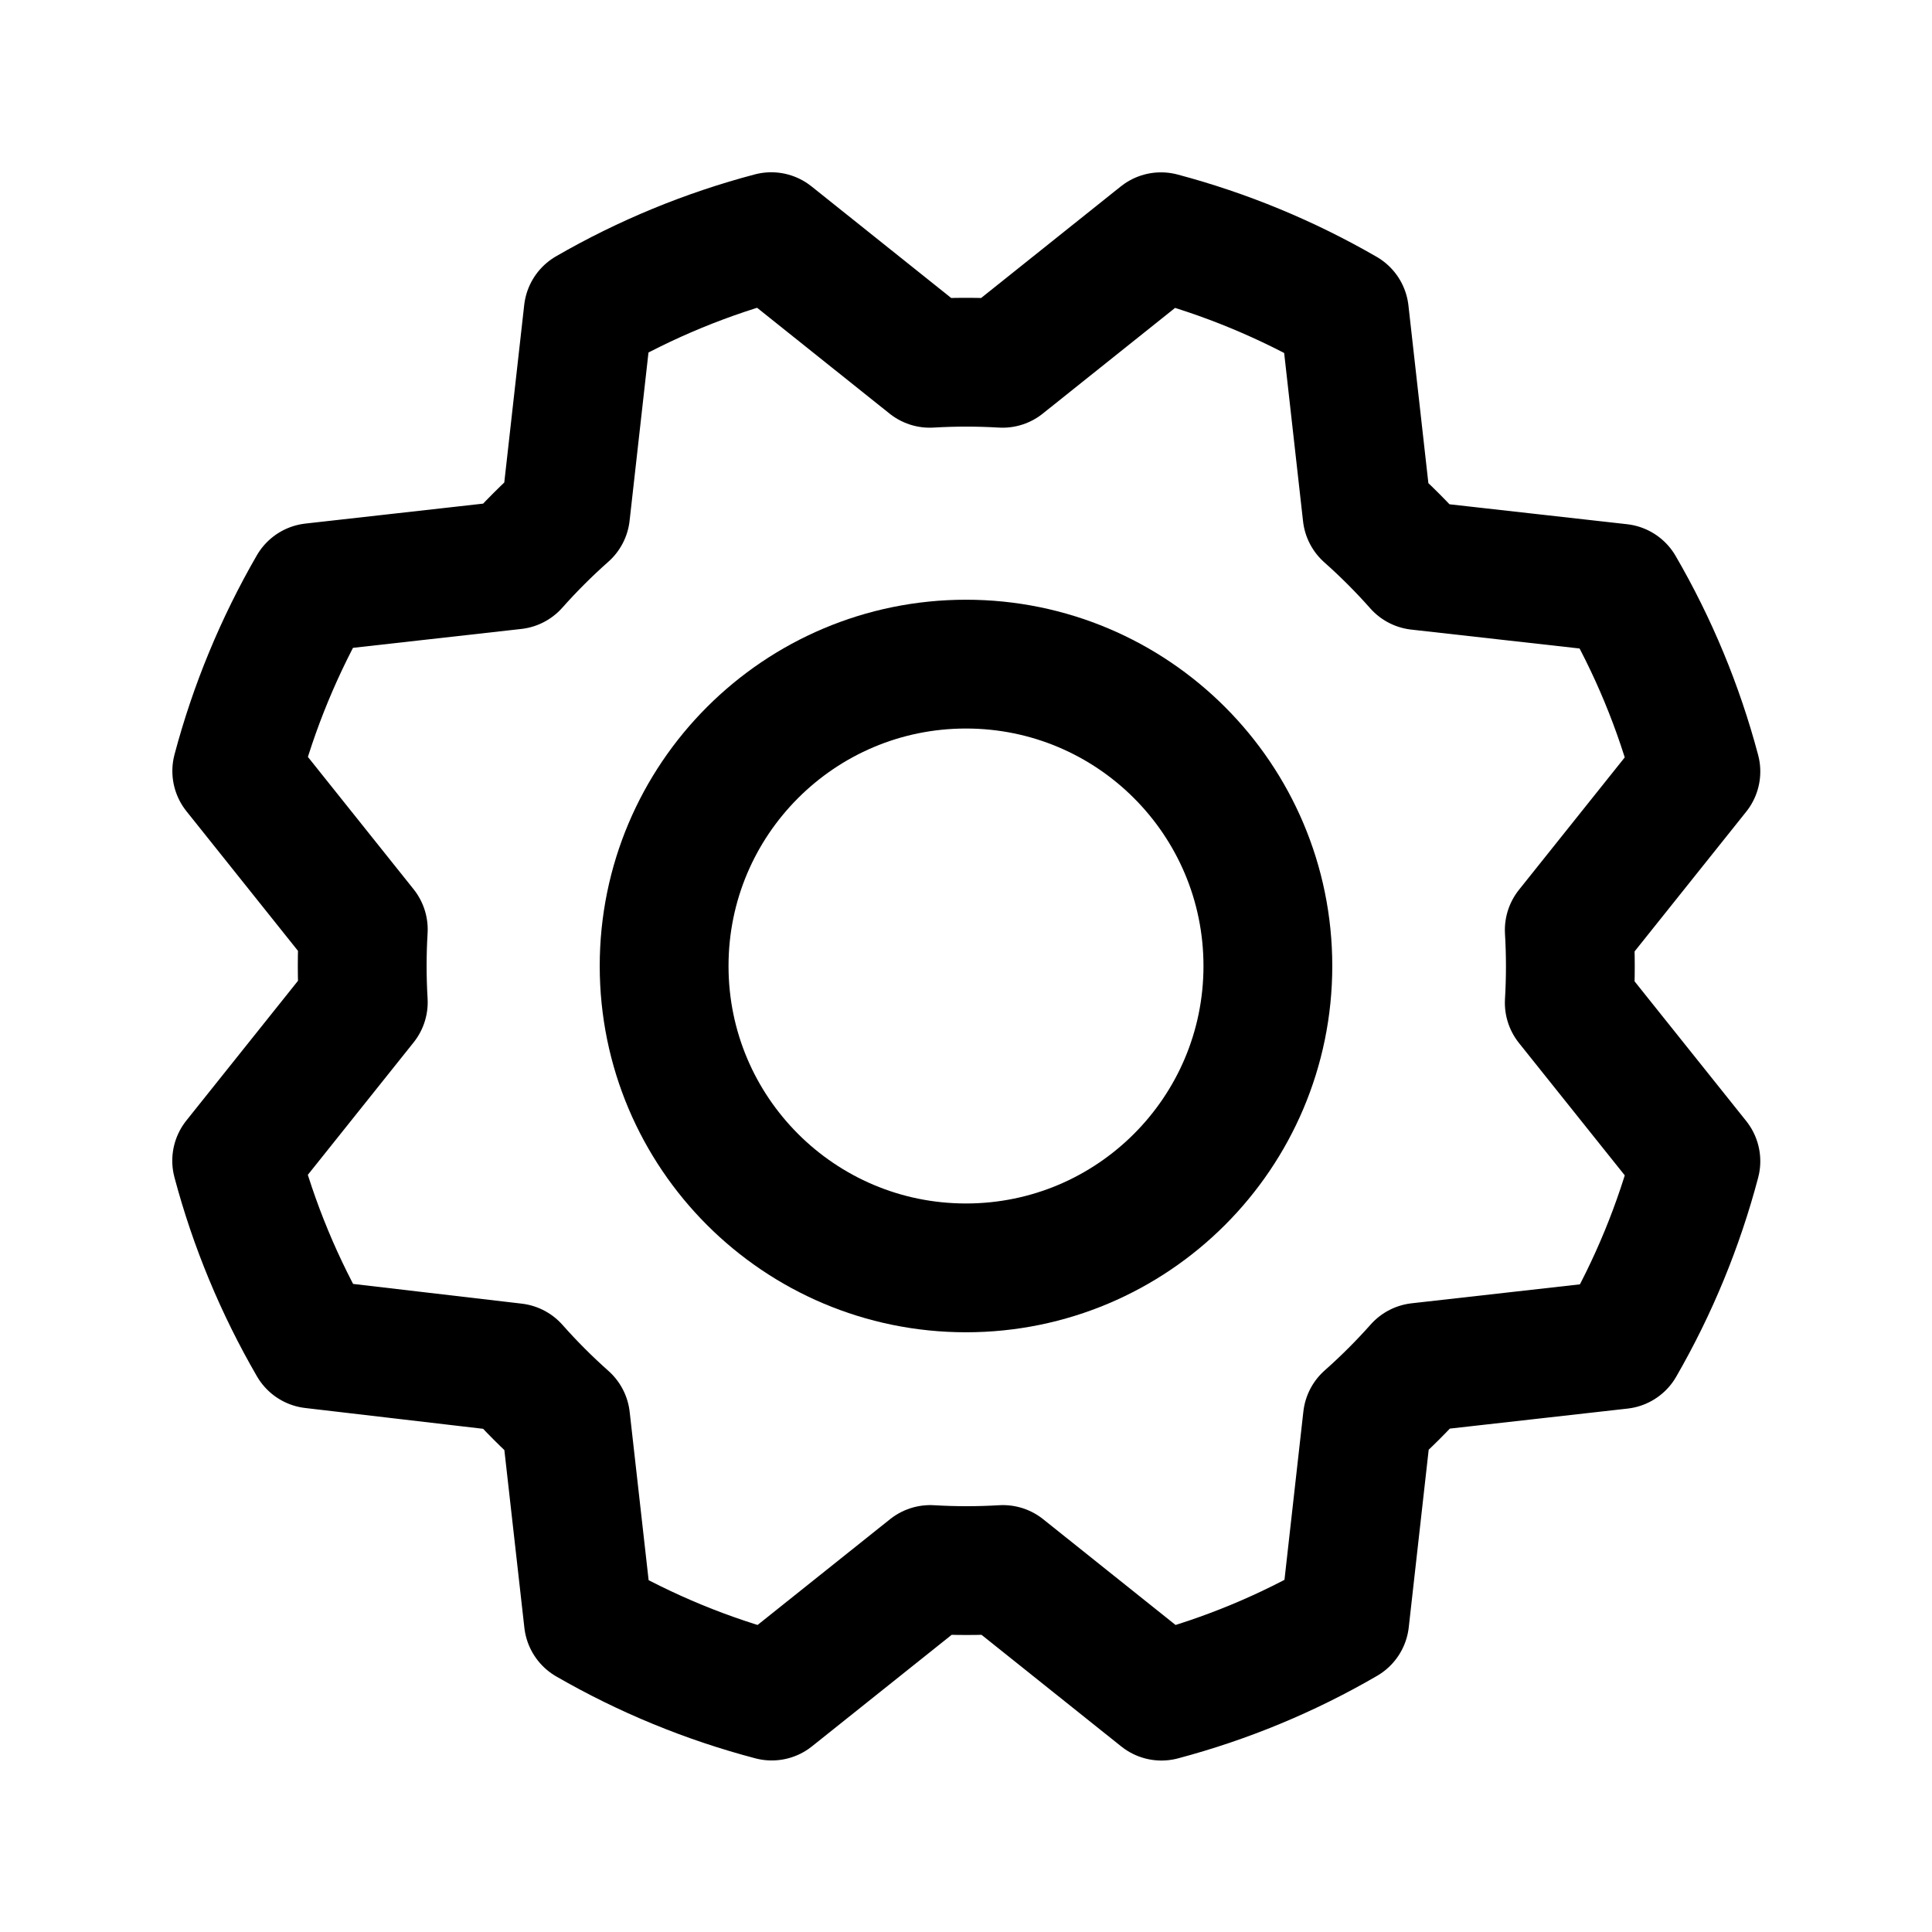 <svg width="24" height="24" viewBox="0 0 24 24" fill="none" xmlns="http://www.w3.org/2000/svg">
<path d="M12 15.75C14.071 15.75 15.75 14.071 15.75 12C15.75 9.929 14.071 8.25 12 8.25C9.929 8.25 8.25 9.929 8.25 12C8.25 14.071 9.929 15.75 12 15.75Z" stroke="black" stroke-width="1.6" stroke-linecap="round" stroke-linejoin="round"/>
<path d="M3.884 16.696C3.47 15.982 3.152 15.216 2.94 14.419L4.513 12.45C4.495 12.149 4.495 11.847 4.513 11.546L2.941 9.578C3.153 8.78 3.47 8.014 3.883 7.299L6.387 7.018C6.587 6.793 6.8 6.58 7.026 6.38L7.307 3.877C8.02 3.465 8.785 3.15 9.581 2.94L11.55 4.513C11.851 4.495 12.153 4.495 12.454 4.513L14.422 2.941C15.22 3.153 15.986 3.47 16.701 3.883L16.982 6.387C17.207 6.587 17.42 6.8 17.62 7.026L20.123 7.307C20.538 8.021 20.855 8.786 21.067 9.584L19.494 11.553C19.512 11.854 19.512 12.156 19.494 12.457L21.067 14.425C20.856 15.223 20.541 15.989 20.129 16.703L17.625 16.985C17.425 17.21 17.212 17.423 16.986 17.623L16.705 20.126C15.992 20.541 15.226 20.858 14.428 21.07L12.459 19.497C12.158 19.515 11.857 19.515 11.556 19.497L9.587 21.069C8.789 20.859 8.023 20.544 7.309 20.132L7.027 17.628C6.802 17.428 6.589 17.215 6.389 16.989L3.884 16.696Z" stroke="black" stroke-width="1.6" stroke-linecap="round" stroke-linejoin="round"/>
</svg>
